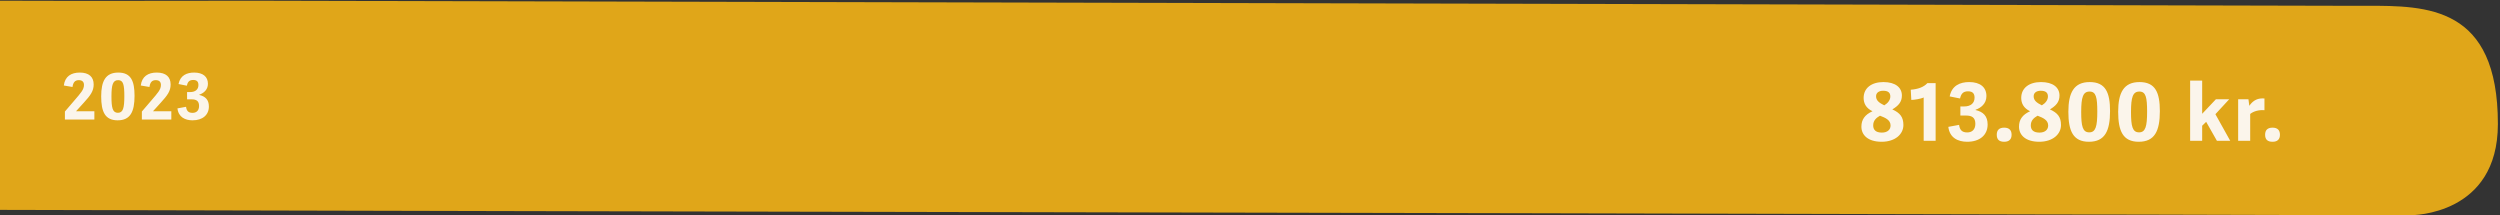 <svg width="941" height="81" viewBox="0 0 941 81" fill="none" xmlns="http://www.w3.org/2000/svg">
<rect x="0" y="0" width="941" height="81" fill="#333333" stroke="none"/>
<path d="M878.5 2.171C613.311 1.492 360.834 0.95 95.645 0.271C55.916 0.271 39.729 0.407 -0 0.271C-0 0.271 -0 25.673 -0.002 41C-0.002 53.173 -0 79 -0 79C259.826 79.678 512.928 80.05 772.755 80.729C817.603 80.729 862.451 81 907.299 81C908.144 81 940.204 81 940.204 46.673C940.204 2.171 913.5 2.171 890.724 2.171H878.5Z" fill="#E0A619"/>
<path d="M712.27 41.18C715.18 42.5 716.44 44.06 716.44 47.06C716.44 50.51 713.35 53.36 708.25 53.36C702.97 53.36 700.63 50.72 700.63 47.69C700.63 45.05 701.89 43.19 704.8 41.87C702.37 40.7 701.47 38.9 701.47 36.86C701.47 33.11 704.47 30.89 708.91 30.89C713.44 30.89 715.87 32.93 715.87 35.96C715.87 38.42 714.52 39.83 712.27 41.18ZM707.62 43.55C706.21 44.36 705.07 45.35 705.07 47.21C705.07 48.83 706 49.91 708.34 49.91C710.53 49.91 711.61 48.71 711.61 47.24C711.61 45.17 709.66 44.33 707.62 43.55ZM709.24 39.65C710.62 38.81 711.52 37.64 711.52 36.32C711.52 34.91 710.71 34.16 708.82 34.16C707.23 34.16 706.15 34.91 706.15 36.23C706.15 37.82 707.29 38.69 709.24 39.65ZM724.07 36.68C723.05 37.22 720.41 37.61 719.42 37.61L719.21 33.77C721.88 33.56 724.04 32.84 725.48 31.28H728.57V53H724.07V36.68ZM737.402 47C737.642 48.83 738.422 49.85 740.462 49.85C742.172 49.85 743.522 48.86 743.522 46.61C743.522 44.3 742.292 43.49 740.012 43.49H737.882V40.07H739.292C741.842 40.07 743.222 38.78 743.222 36.77C743.222 35.33 742.622 34.37 740.762 34.37C738.902 34.37 738.152 35.33 737.762 37.07L733.862 36.29C734.642 32.21 737.792 30.89 741.182 30.89C745.352 30.89 747.692 32.84 747.692 36.17C747.692 39.02 745.592 40.64 743.612 41.3V41.42C746.492 42.08 748.142 43.7 748.142 46.85C748.142 50.87 745.142 53.36 740.462 53.36C737.042 53.36 733.832 51.92 733.352 47.75L737.402 47ZM757.162 50.72C757.162 52.43 756.232 53.36 754.372 53.36C752.482 53.36 751.582 52.49 751.582 50.72C751.582 48.98 752.482 48.05 754.372 48.05C756.232 48.05 757.162 48.98 757.162 50.72ZM771.591 41.18C774.501 42.5 775.761 44.06 775.761 47.06C775.761 50.51 772.671 53.36 767.571 53.36C762.291 53.36 759.951 50.72 759.951 47.69C759.951 45.05 761.211 43.19 764.121 41.87C761.691 40.7 760.791 38.9 760.791 36.86C760.791 33.11 763.791 30.89 768.231 30.89C772.761 30.89 775.191 32.93 775.191 35.96C775.191 38.42 773.841 39.83 771.591 41.18ZM766.941 43.55C765.531 44.36 764.391 45.35 764.391 47.21C764.391 48.83 765.321 49.91 767.661 49.91C769.851 49.91 770.931 48.71 770.931 47.24C770.931 45.17 768.981 44.33 766.941 43.55ZM768.561 39.65C769.941 38.81 770.841 37.64 770.841 36.32C770.841 34.91 770.031 34.16 768.141 34.16C766.551 34.16 765.471 34.91 765.471 36.23C765.471 37.82 766.611 38.69 768.561 39.65ZM786.272 53.36C780.302 53.36 778.532 49.28 778.532 42.08C778.532 34.91 780.602 30.89 786.572 30.89C792.602 30.89 794.222 34.94 794.222 41.84C794.222 49.31 792.272 53.36 786.272 53.36ZM786.392 49.82C788.822 49.82 789.422 47.57 789.422 42.02C789.422 36.62 788.942 34.46 786.512 34.46C784.052 34.46 783.362 36.59 783.362 42.11C783.362 47.51 783.902 49.82 786.392 49.82ZM805.02 53.36C799.05 53.36 797.28 49.28 797.28 42.08C797.28 34.91 799.35 30.89 805.32 30.89C811.35 30.89 812.97 34.94 812.97 41.84C812.97 49.31 811.02 53.36 805.02 53.36ZM805.14 49.82C807.57 49.82 808.17 47.57 808.17 42.02C808.17 36.62 807.69 34.46 805.26 34.46C802.8 34.46 802.11 36.59 802.11 42.11C802.11 47.51 802.65 49.82 805.14 49.82ZM828.898 42.83L834.058 37.37H839.068L833.878 42.98L839.458 53H834.448L830.398 45.86L828.898 47.33V53H824.368V30.35H828.898V42.83ZM852.342 41.48C850.302 41.3 848.292 41.84 846.972 42.89V53H842.442V37.37H846.312L846.642 39.83C847.692 38.3 849.162 37.04 851.562 37.04C851.802 37.04 852.072 37.04 852.342 37.07V41.48ZM858.17 50.72C858.17 52.43 857.24 53.36 855.38 53.36C853.49 53.36 852.59 52.49 852.59 50.72C852.59 48.98 853.49 48.05 855.38 48.05C857.24 48.05 858.17 48.98 858.17 50.72Z" fill="#FBF5EB"/>
<path d="M30.024 27.312C33.48 27.312 35.256 28.944 35.256 31.8C35.256 34.272 34.08 35.88 31.512 38.688L28.68 41.808V41.88H35.52V45H24.432V41.976L28.152 37.632C30.312 35.088 31.608 33.768 31.608 31.992C31.608 30.84 30.984 30.168 29.664 30.168C28.128 30.168 27.528 31.104 27.288 32.736L24.024 32.184C24.432 28.752 26.808 27.312 30.024 27.312ZM44.28 45.288C39.504 45.288 38.088 42.024 38.088 36.264C38.088 30.528 39.744 27.312 44.52 27.312C49.344 27.312 50.64 30.552 50.64 36.072C50.64 42.048 49.08 45.288 44.28 45.288ZM44.376 42.456C46.32 42.456 46.8 40.656 46.8 36.216C46.8 31.896 46.416 30.168 44.472 30.168C42.504 30.168 41.952 31.872 41.952 36.288C41.952 40.608 42.384 42.456 44.376 42.456ZM58.991 27.312C62.447 27.312 64.223 28.944 64.223 31.8C64.223 34.272 63.047 35.88 60.479 38.688L57.647 41.808V41.88H64.487V45H53.399V41.976L57.119 37.632C59.279 35.088 60.575 33.768 60.575 31.992C60.575 30.84 59.951 30.168 58.631 30.168C57.095 30.168 56.495 31.104 56.255 32.736L52.991 32.184C53.399 28.752 55.775 27.312 58.991 27.312ZM70.031 40.2C70.223 41.664 70.847 42.48 72.479 42.48C73.847 42.48 74.927 41.688 74.927 39.888C74.927 38.04 73.943 37.392 72.119 37.392H70.415V34.656H71.543C73.583 34.656 74.687 33.624 74.687 32.016C74.687 30.864 74.207 30.096 72.719 30.096C71.231 30.096 70.631 30.864 70.319 32.256L67.199 31.632C67.823 28.368 70.343 27.312 73.055 27.312C76.391 27.312 78.263 28.872 78.263 31.536C78.263 33.816 76.583 35.112 74.999 35.64V35.736C77.303 36.264 78.623 37.56 78.623 40.08C78.623 43.296 76.223 45.288 72.479 45.288C69.743 45.288 67.175 44.136 66.791 40.8L70.031 40.2Z" fill="#FBF5EB"/>
</svg>
